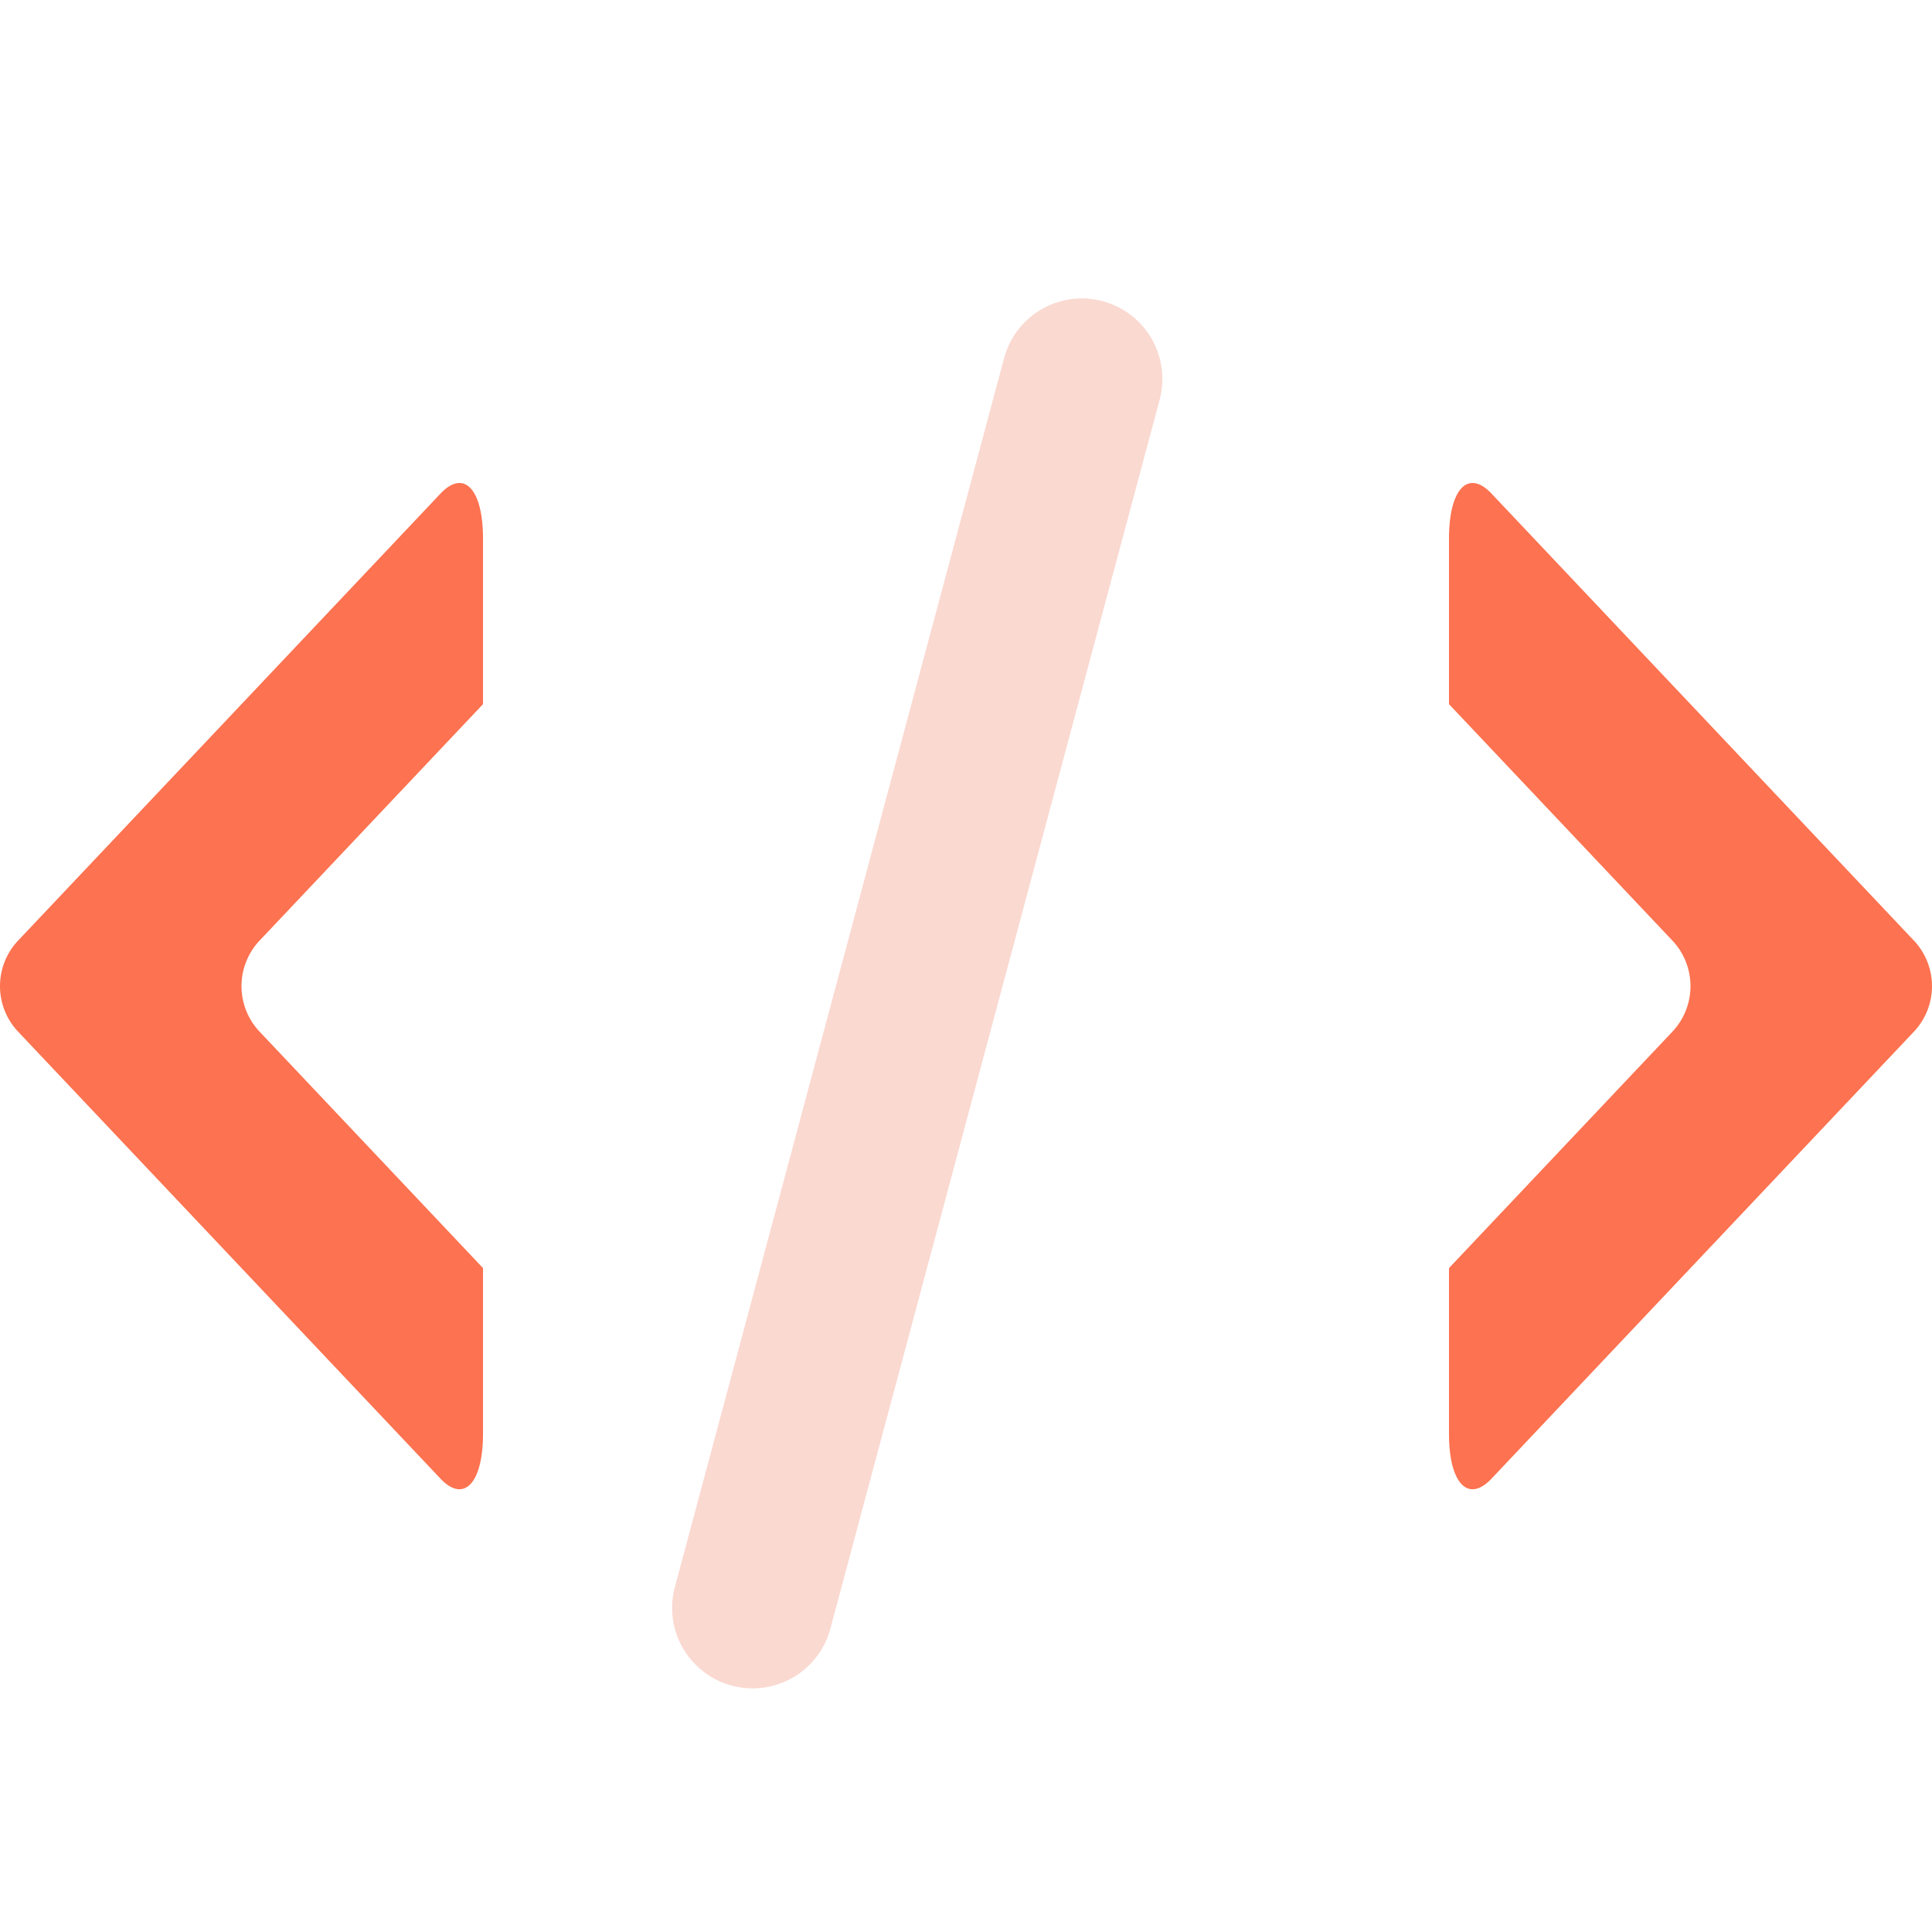 <svg xmlns="http://www.w3.org/2000/svg" width="48" height="48" fill="none" viewBox="0 0 48 48">
  <path fill="#FD7250" fill-rule="evenodd" d="M11.414 12c.347 0 .586.506.586 1.378v4.117l-5.565 5.889a1.649 1.649 0 0 0 0 2.232L12 31.505v4.117c0 .872-.24 1.378-.586 1.378-.141 0-.3-.084-.469-.262L.435 25.616a1.649 1.649 0 0 1 0-2.232l10.51-11.122c.168-.178.328-.262.469-.262Zm25.172 0c.141 0 .3.084.469.262l10.51 11.122a1.65 1.65 0 0 1 0 2.232l-10.51 11.122c-.168.178-.328.262-.469.262-.347 0-.586-.506-.586-1.378v-4.117l5.565-5.889a1.65 1.65 0 0 0 0-2.232L36 17.495v-4.117c0-.872.24-1.378.586-1.378Z" clip-rule="evenodd"/>
  <path fill="#FAD9D1" d="m24.947 8.897-8.17 30.495a2 2 0 1 0 3.863 1.035l8.171-30.494a2 2 0 0 0-3.864-1.036Z"/>
</svg>

